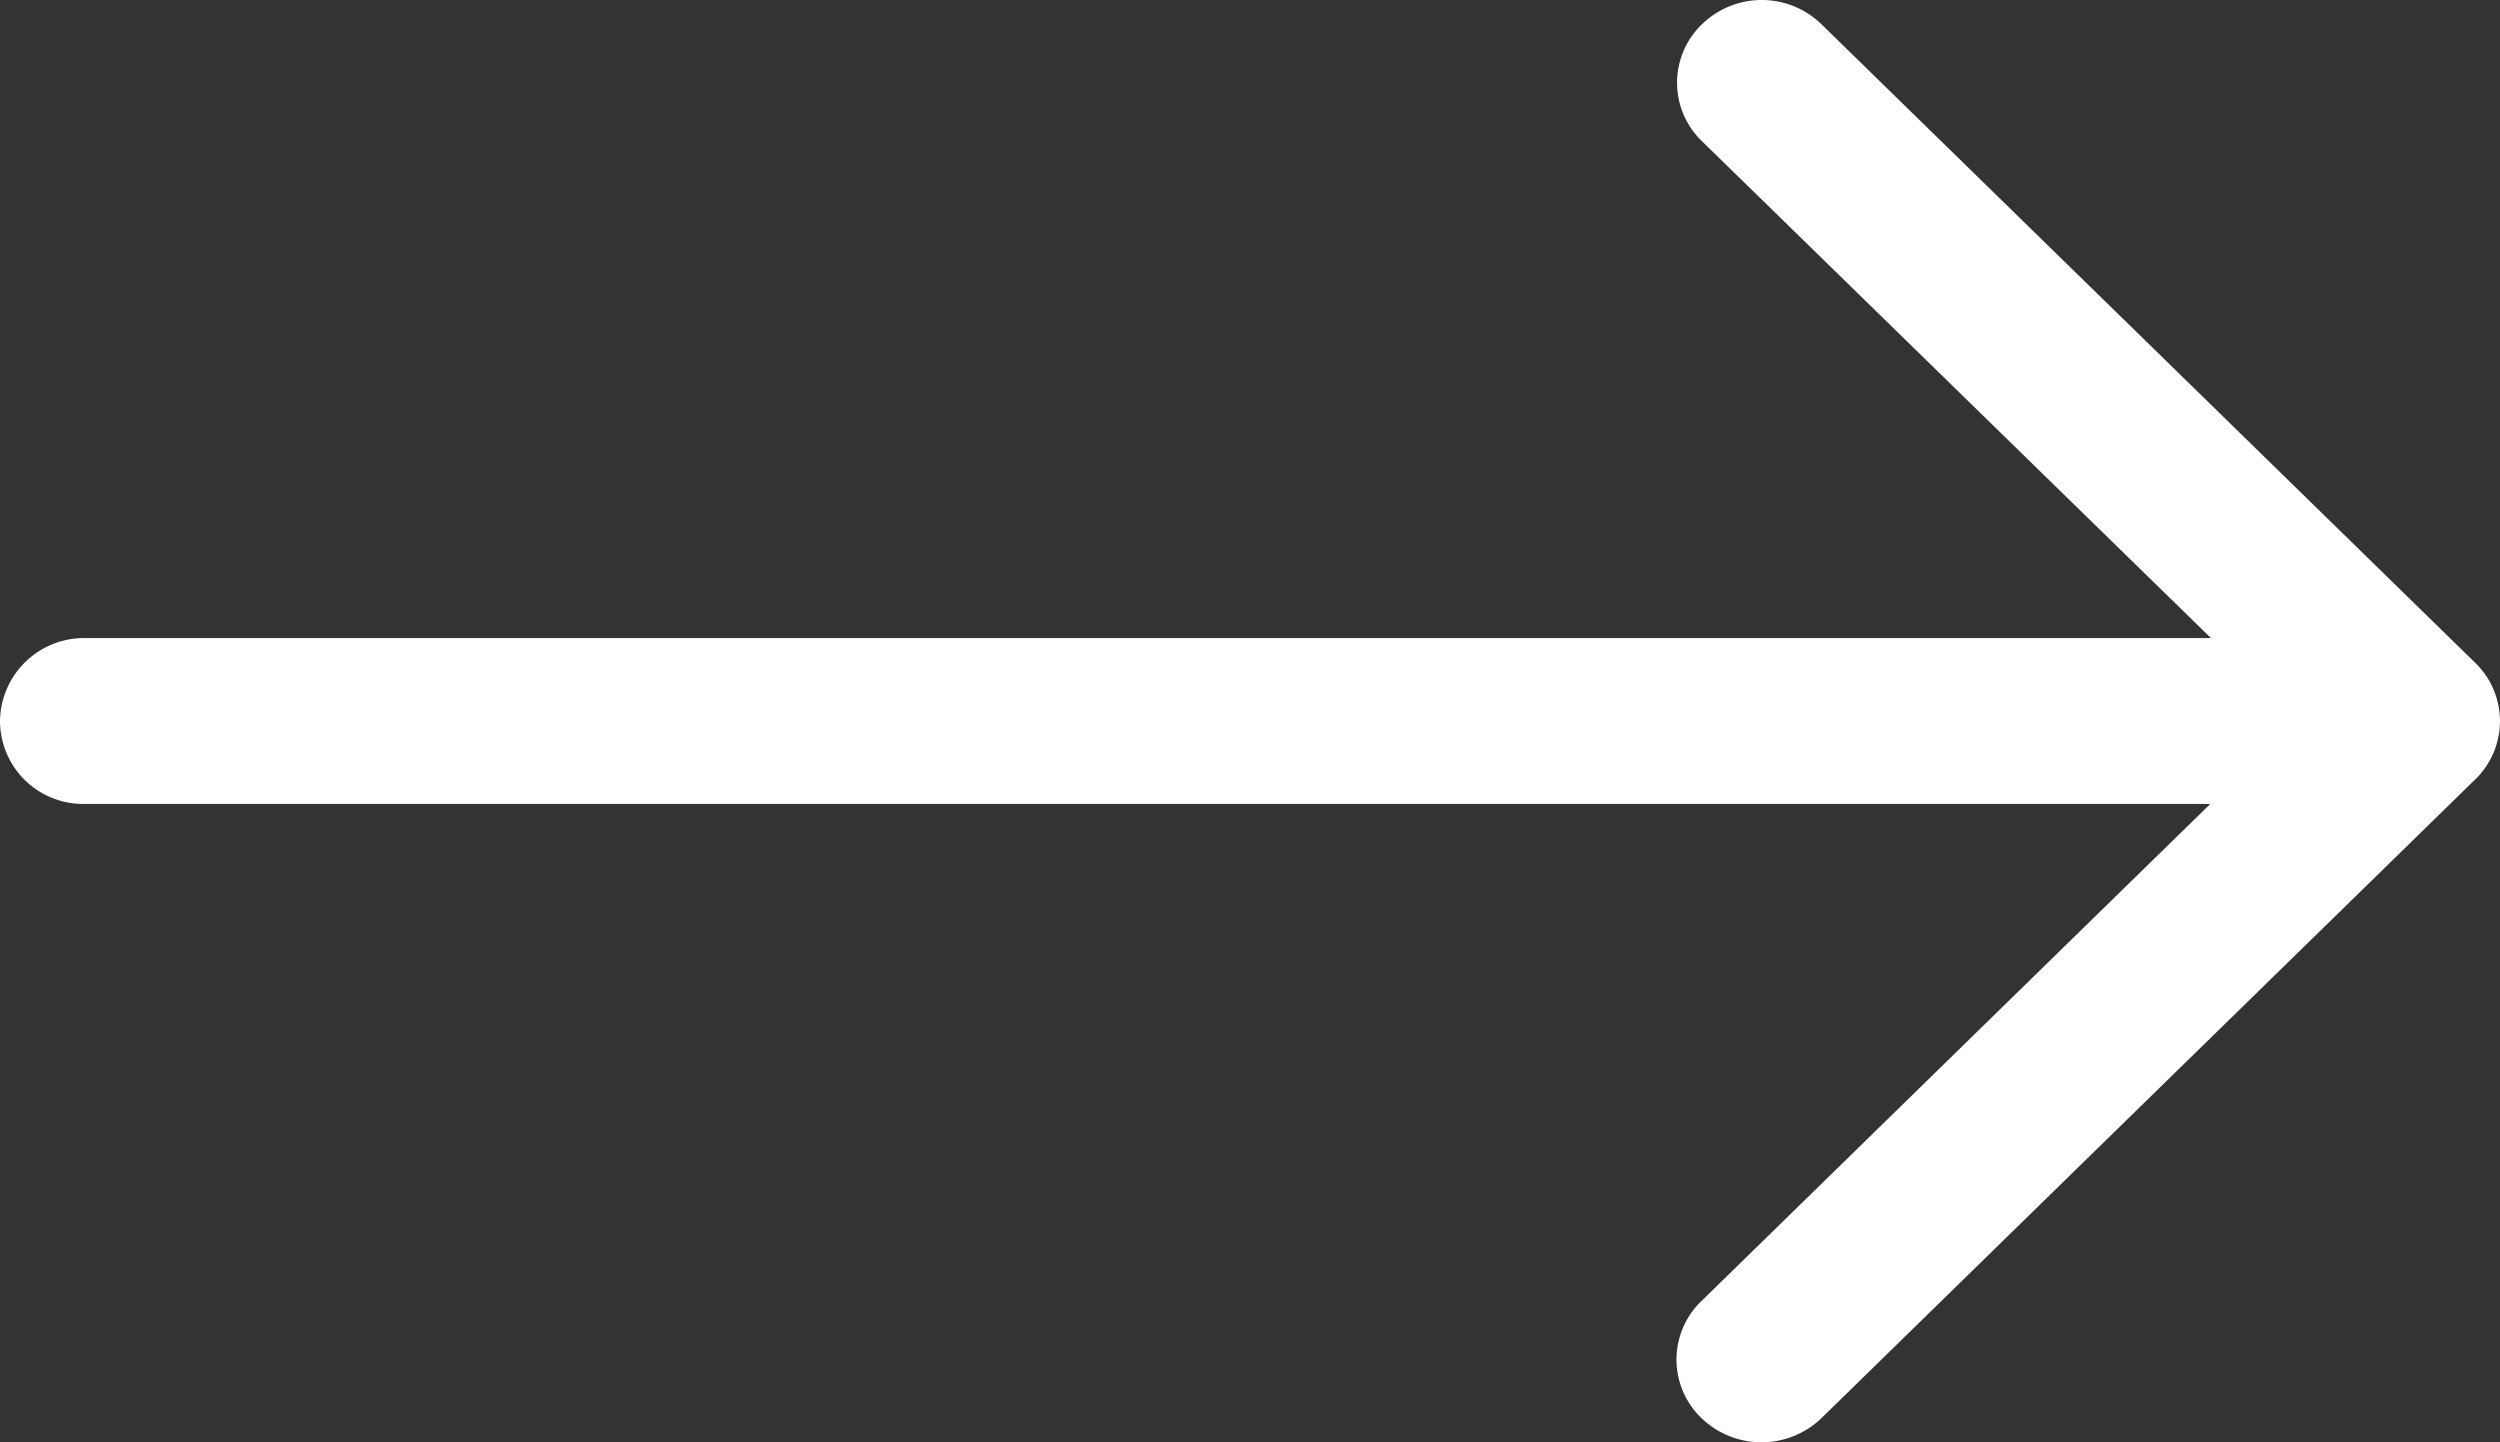 <svg xmlns="http://www.w3.org/2000/svg" width="26" height="15" viewBox="0 0 26 15">
  <rect x="0" y="0" width="26" height="15" fill="#333333" stroke="none"/>
  <path id="Path_756" data-name="Path 756" d="M26,7.5a.874.874,0,0,1-.885.864H3.006L8.3,13.532a.843.843,0,0,1,0,1.215.891.891,0,0,1-1.244,0L.259,8.108a.843.843,0,0,1,0-1.215L7.055.253a.9.9,0,0,1,1.251,0,.843.843,0,0,1,0,1.215L3.013,6.639H25.13A.865.865,0,0,1,26,7.5Z" transform="translate(26 15) rotate(180)" fill="#fff"/>
</svg>

